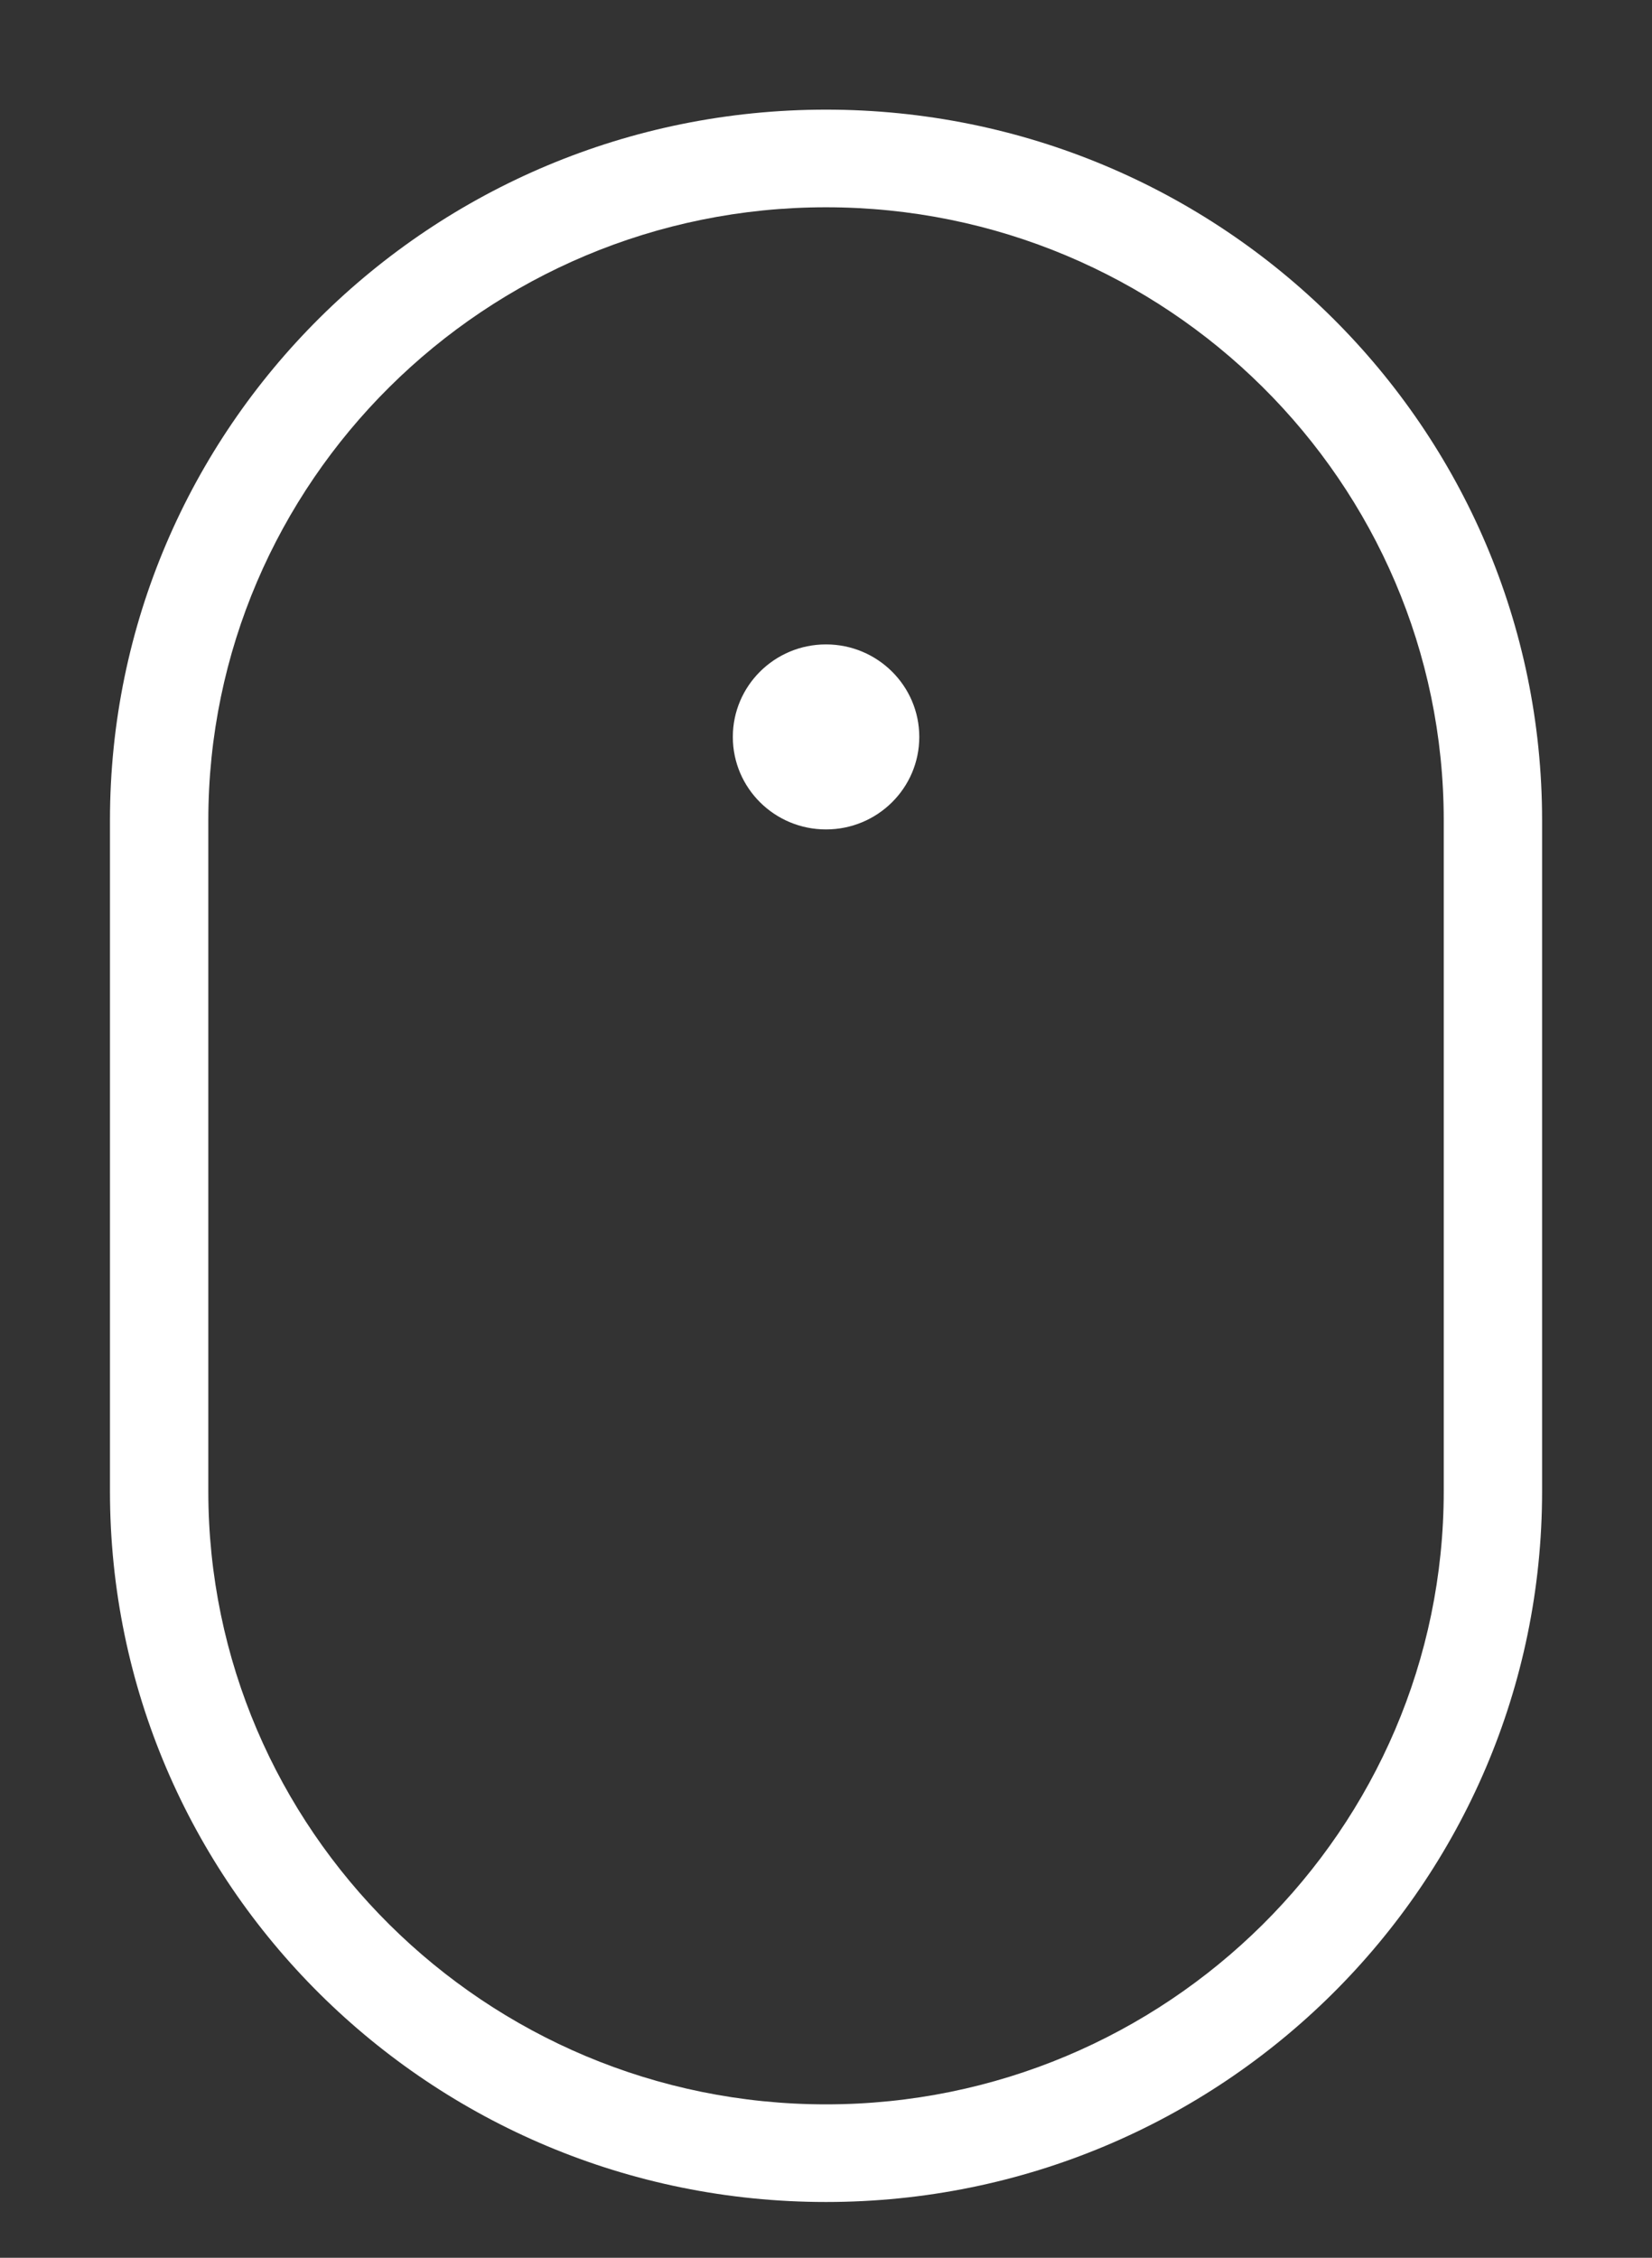 ﻿<svg version="1.1" xmlns="http://www.w3.org/2000/svg" xmlns:xlink="http://www.w3.org/1999/xlink" width="30" height="41"><rect width="100%" height="100%" fill="#333333" stroke="none"/><defs/><g><path fill="rgb(255,255,255)" stroke="none" paint-order="stroke fill markers" fill-rule="evenodd" d=" M 15 1.991 C 7.819 1.991 1.997 7.769 1.997 14.897 C 1.997 14.897 1.997 27.081 1.997 27.081 C 1.997 34.209 7.819 39.987 15 39.987 C 22.182 39.987 28.004 34.209 28.004 27.081 C 28.004 27.081 28.004 14.897 28.004 14.897 C 28.004 7.769 22.182 1.991 15 1.991 Z M 26.218 27.081 C 26.218 33.22 21.186 38.214 15 38.214 C 8.815 38.214 3.783 33.22 3.783 27.081 C 3.783 27.081 3.783 14.897 3.783 14.897 C 3.783 8.758 8.815 3.764 15 3.764 C 21.186 3.764 26.218 8.758 26.218 14.897 C 26.218 14.897 26.218 27.081 26.218 27.081 Z M 15 11.702 C 14.066 11.702 13.308 12.455 13.308 13.382 C 13.308 14.311 14.066 15.062 15 15.062 C 15.935 15.062 16.694 14.311 16.694 13.382 C 16.694 12.455 15.935 11.702 15 11.702 Z"/></g></svg>